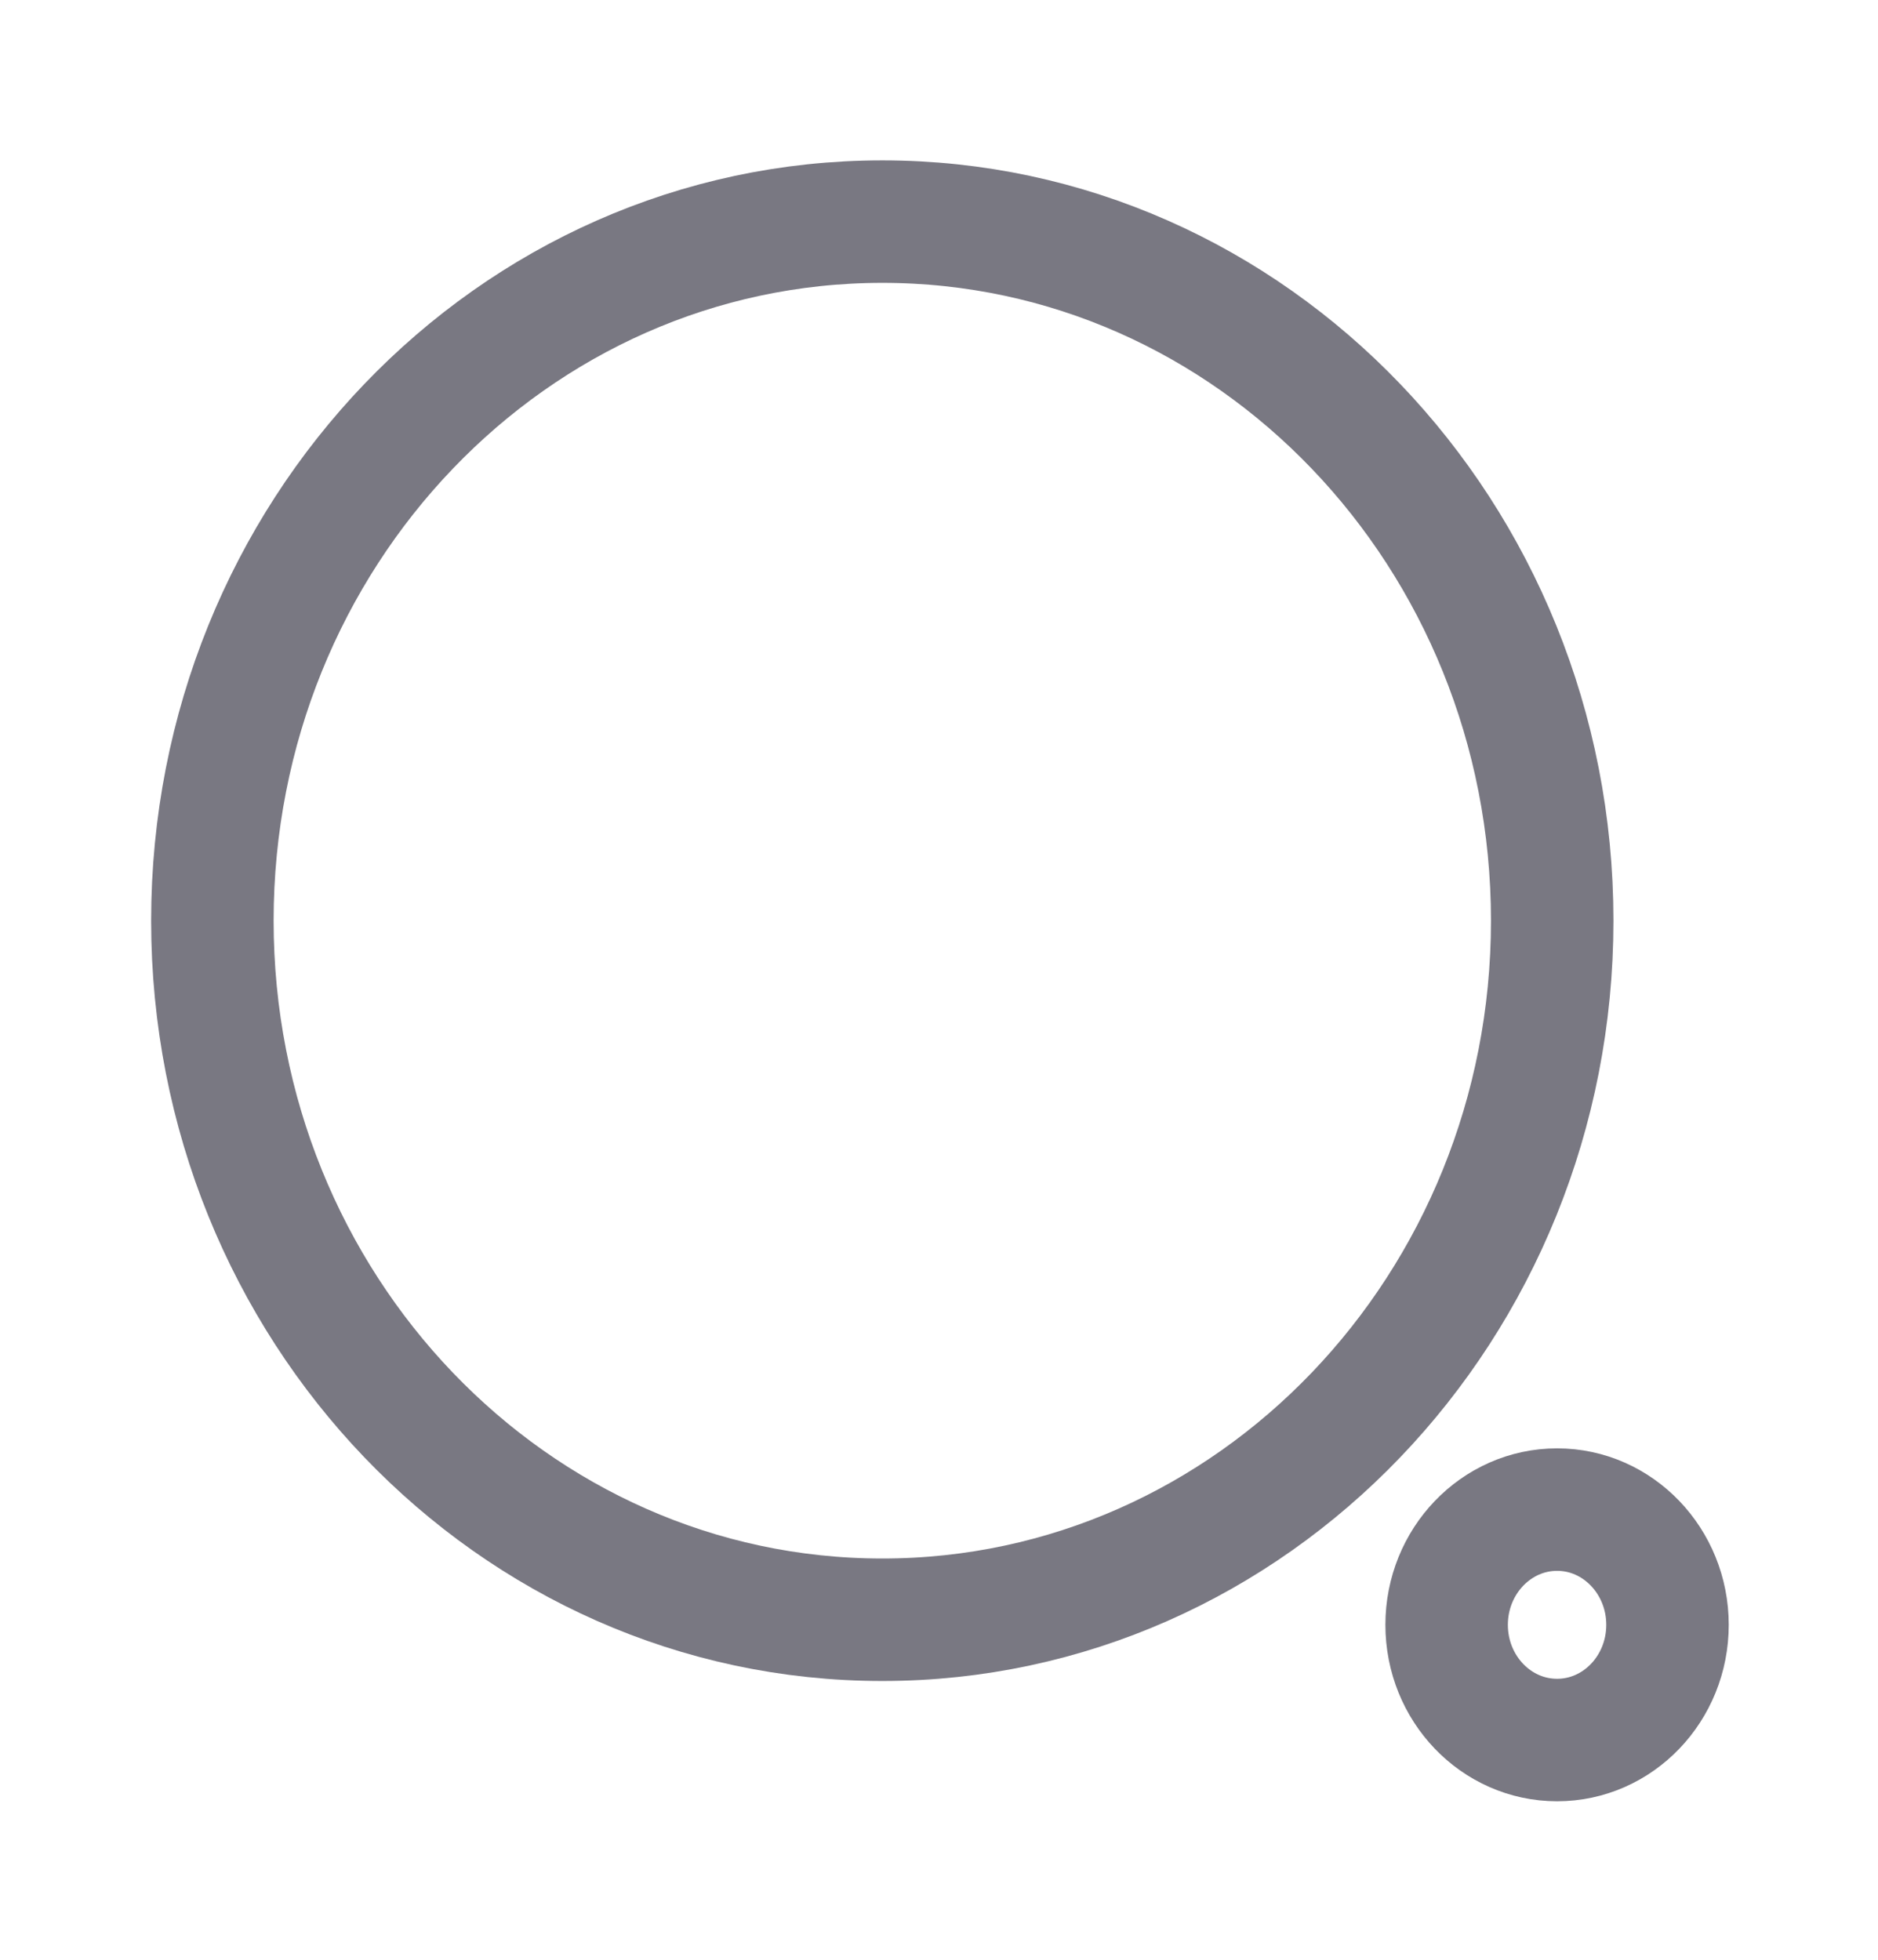 <svg width="23" height="24" viewBox="0 0 23 24" fill="none" xmlns="http://www.w3.org/2000/svg">
<path fill-rule="evenodd" clip-rule="evenodd" d="M10.806 2.714C15.336 2.714 19.01 6.546 19.01 11.275C19.01 16.003 15.336 19.836 10.806 19.836C6.274 19.836 2.601 16.003 2.601 11.275C2.601 6.546 6.274 2.714 10.806 2.714Z" stroke="#797882" stroke-width="1.5" stroke-linecap="round" stroke-linejoin="round"/>
<path fill-rule="evenodd" clip-rule="evenodd" d="M19.07 18.487C19.816 18.487 20.422 19.12 20.422 19.898C20.422 20.678 19.816 21.309 19.07 21.309C18.323 21.309 17.717 20.678 17.717 19.898C17.717 19.12 18.323 18.487 19.07 18.487Z" stroke="#797882" stroke-width="1.5" stroke-linecap="round" stroke-linejoin="round"/>
</svg>
